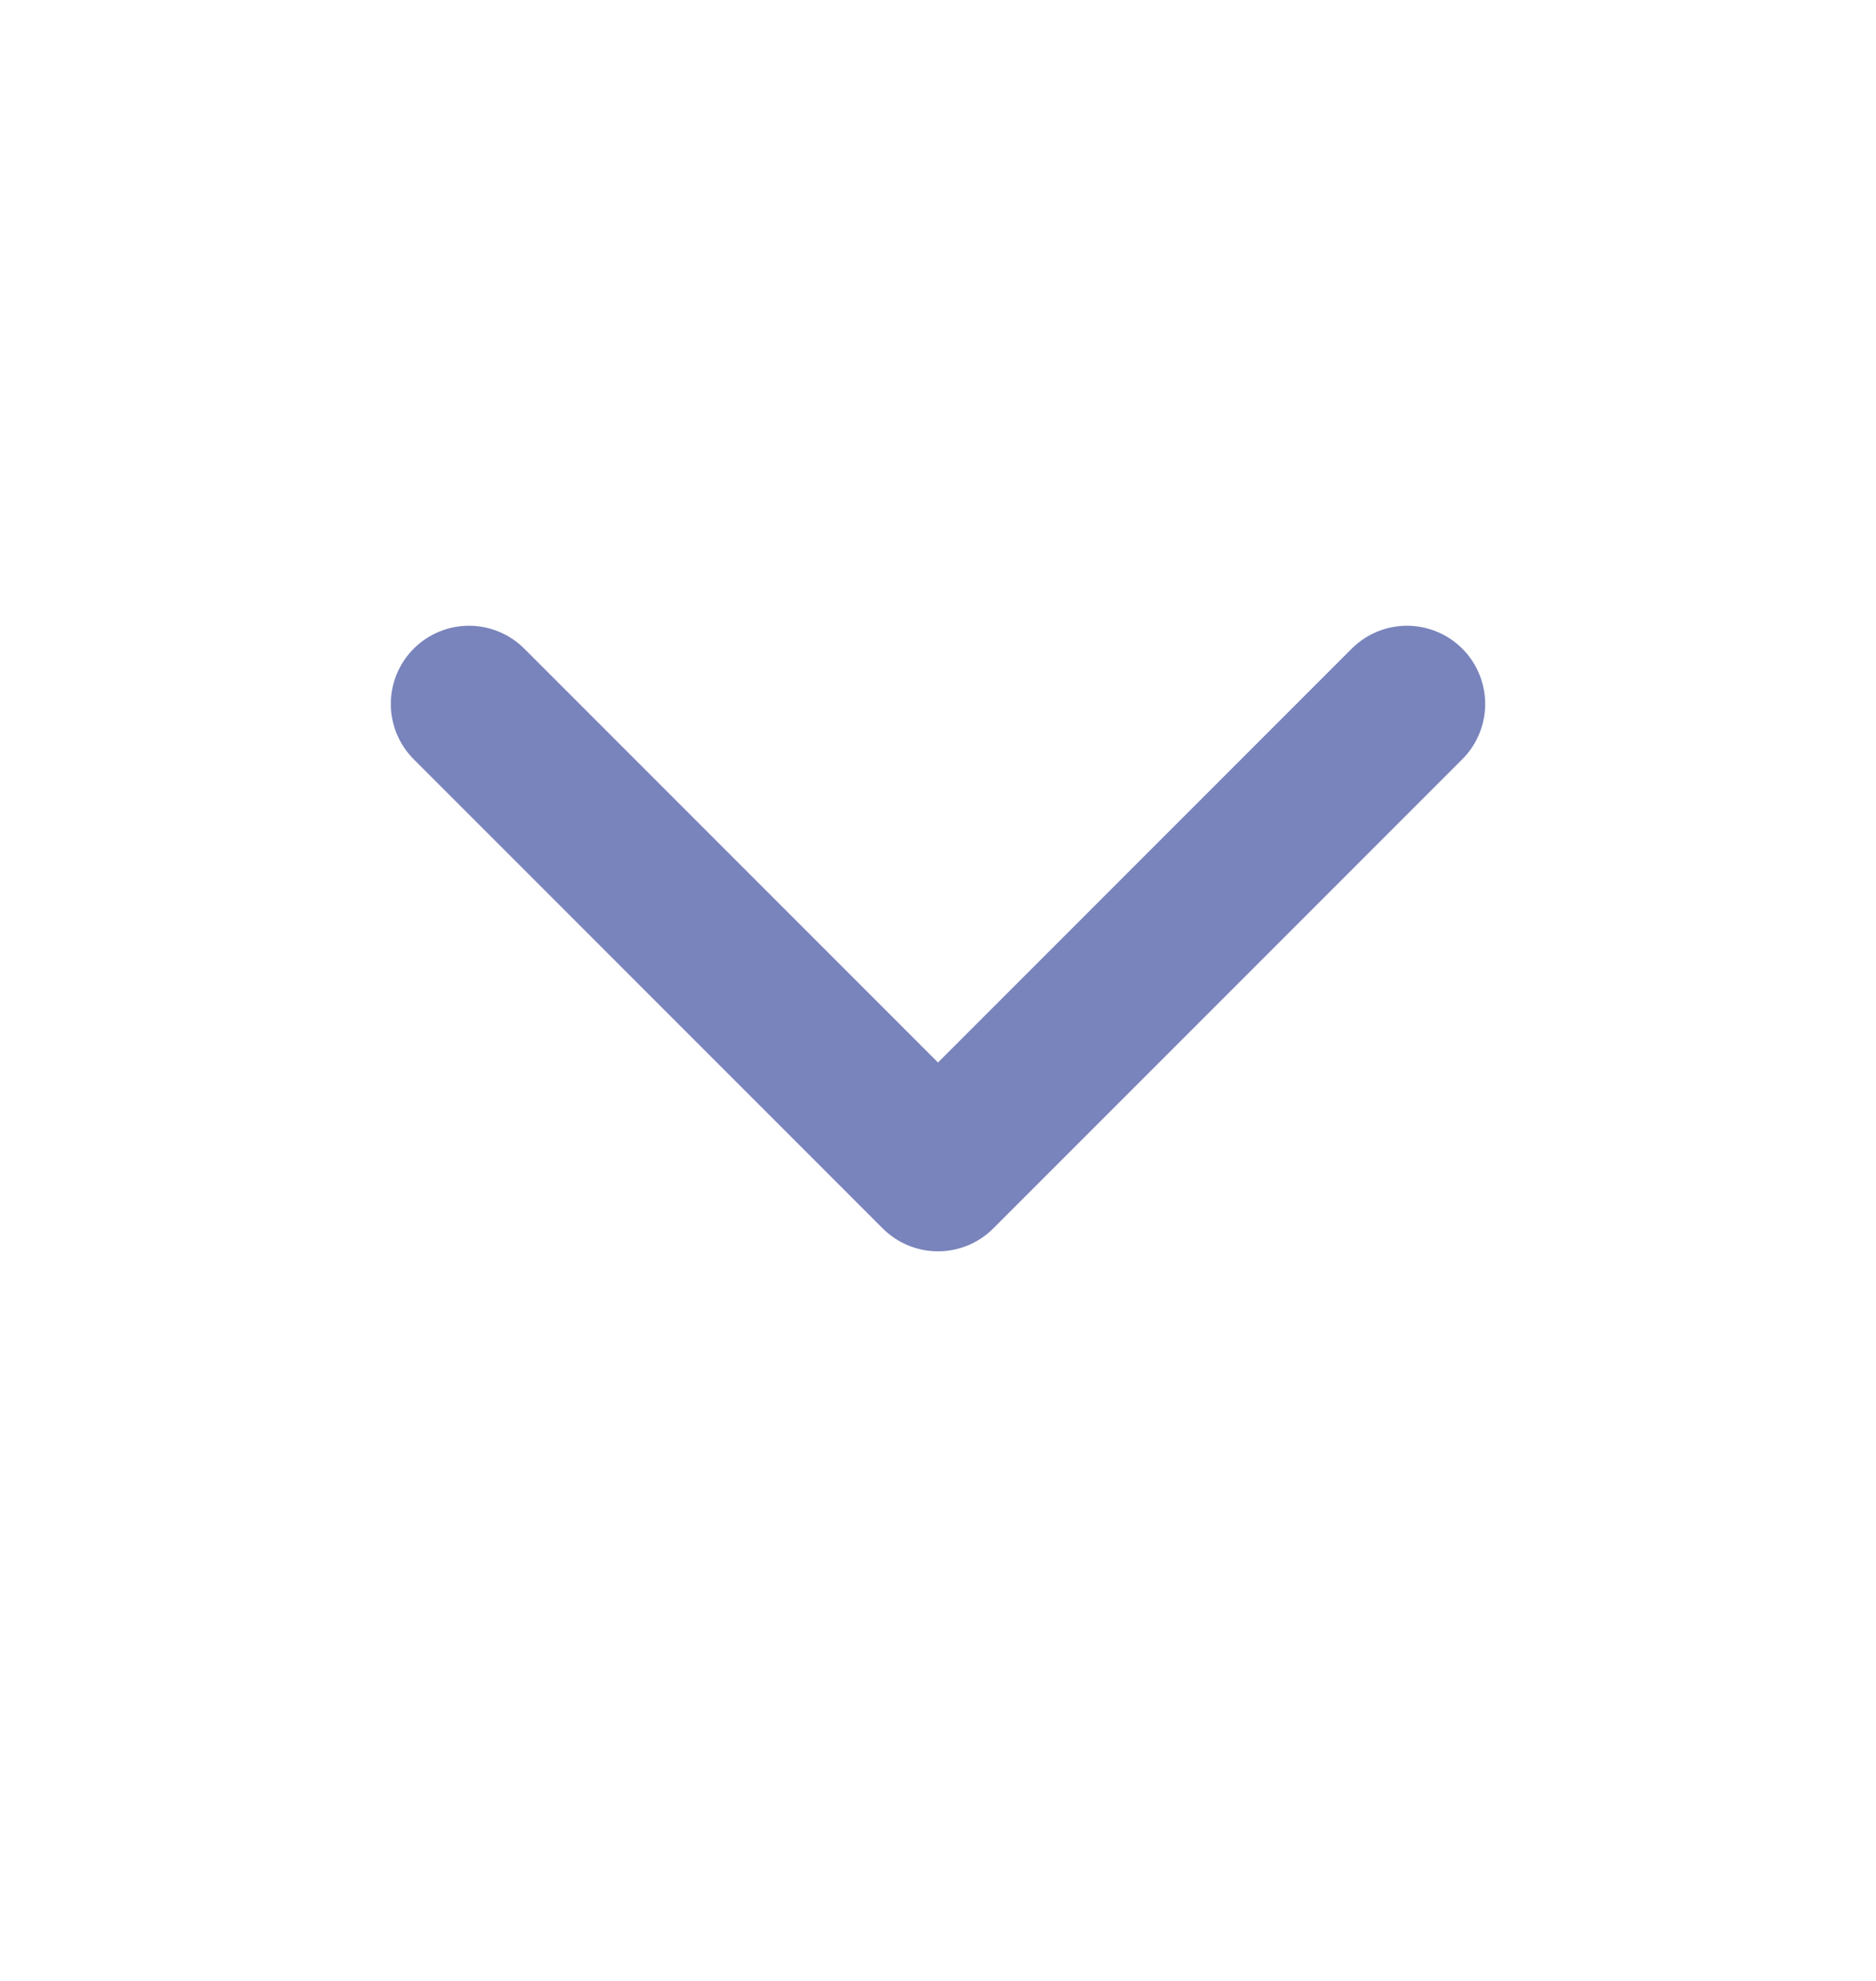 <svg width="18" height="19" viewBox="0 0 18 19" fill="none" xmlns="http://www.w3.org/2000/svg">
<g id="chevron-down">
<g id="Path">
<path d="M4.5 6.752L9 11.252L13.5 6.752" stroke="#8692D0" stroke-width="1.5" stroke-linecap="round" stroke-linejoin="round"/>
<path d="M4.5 6.752L9 11.252L13.5 6.752" stroke="black" stroke-opacity="0.1" stroke-width="1.5" stroke-linecap="round" stroke-linejoin="round"/>
</g>
</g>
</svg>
